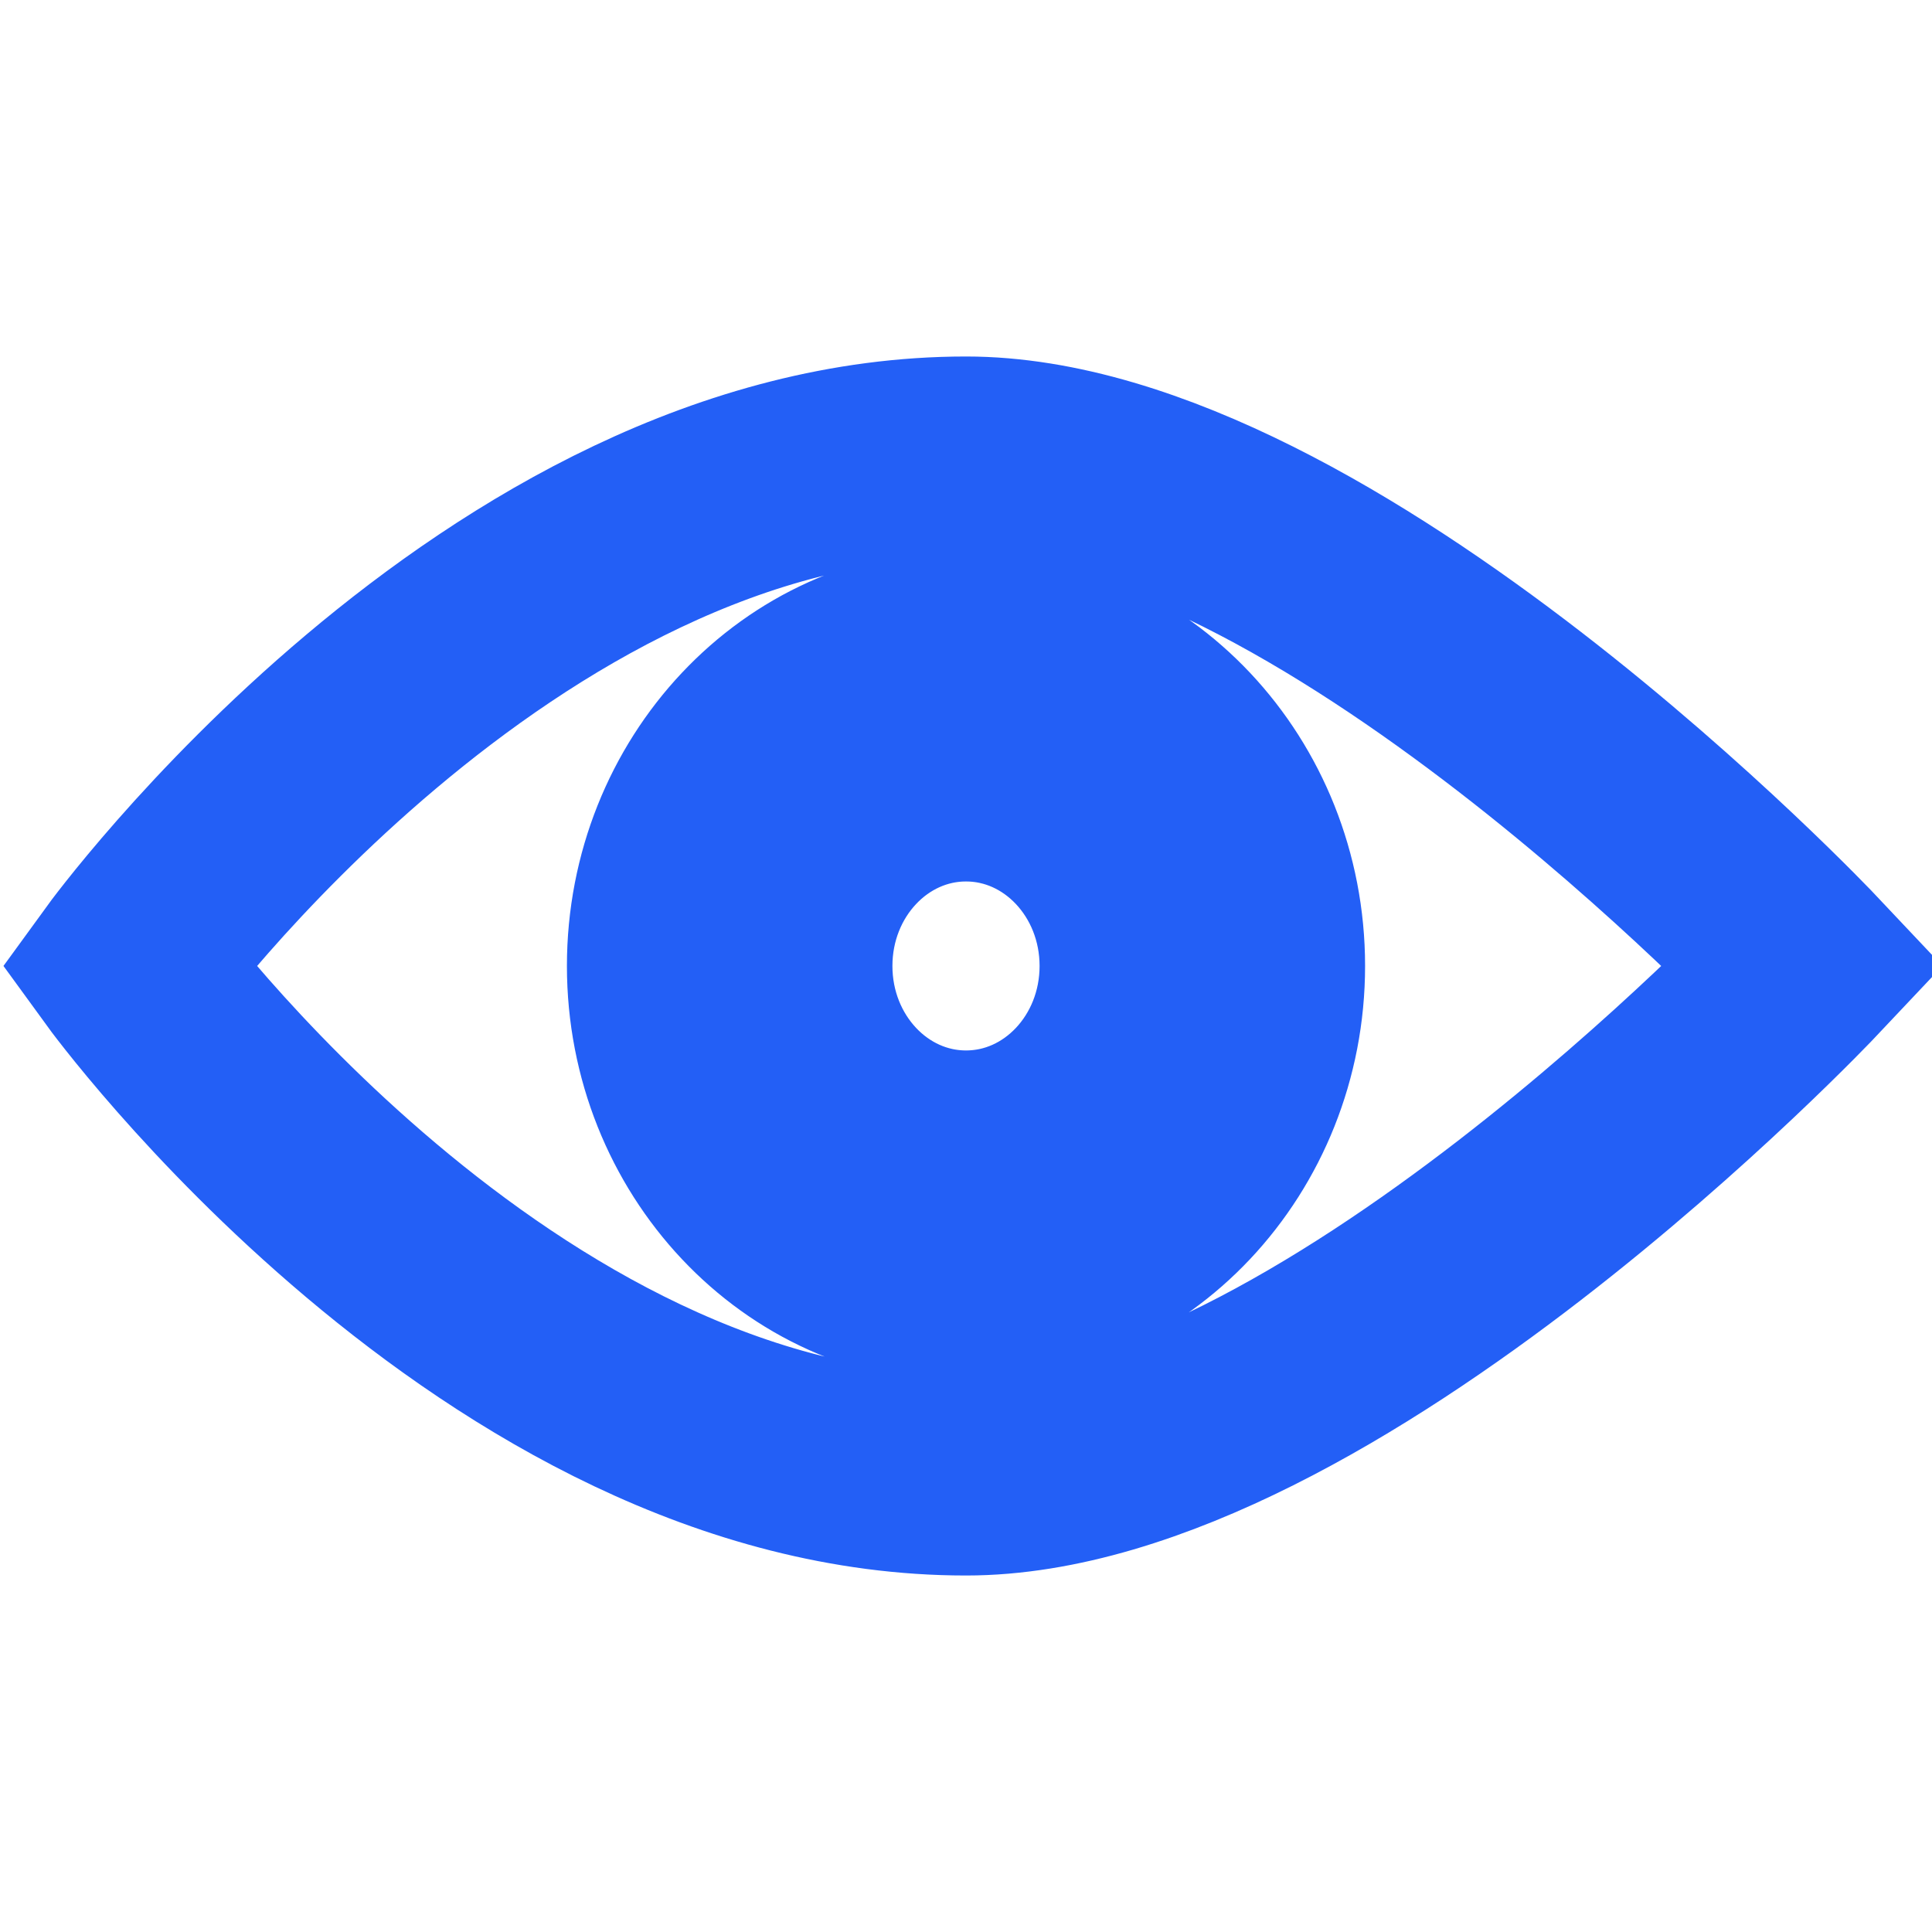 <svg width="48" height="48" xmlns="http://www.w3.org/2000/svg" xmlns:svg="http://www.w3.org/2000/svg">
 <g>
  <title>Layer overview on</title>
  <path stroke="#235FF6" fill-opacity="0" id="svg_1" d="m24,11.357c-11.64,0 -20.824,12.642 -20.824,12.642s9.184,12.644 20.824,12.644c8.902,0 20.824,-12.644 20.824,-12.644s-11.922,-12.642 -20.824,-12.642zm0,20.52c-4.086,0 -7.415,-3.535 -7.415,-7.878s3.329,-7.878 7.415,-7.878s7.415,3.537 7.415,7.878s-3.329,7.878 -7.415,7.878zm0,-12.477c-2.389,0 -4.328,2.058 -4.328,4.599c0,2.54 1.937,4.599 4.328,4.599c2.391,0 4.328,-2.058 4.328,-4.599c0,-2.539 -1.937,-4.599 -4.328,-4.599z" stroke-width="5" fill="#000000"/>
 </g>
</svg>